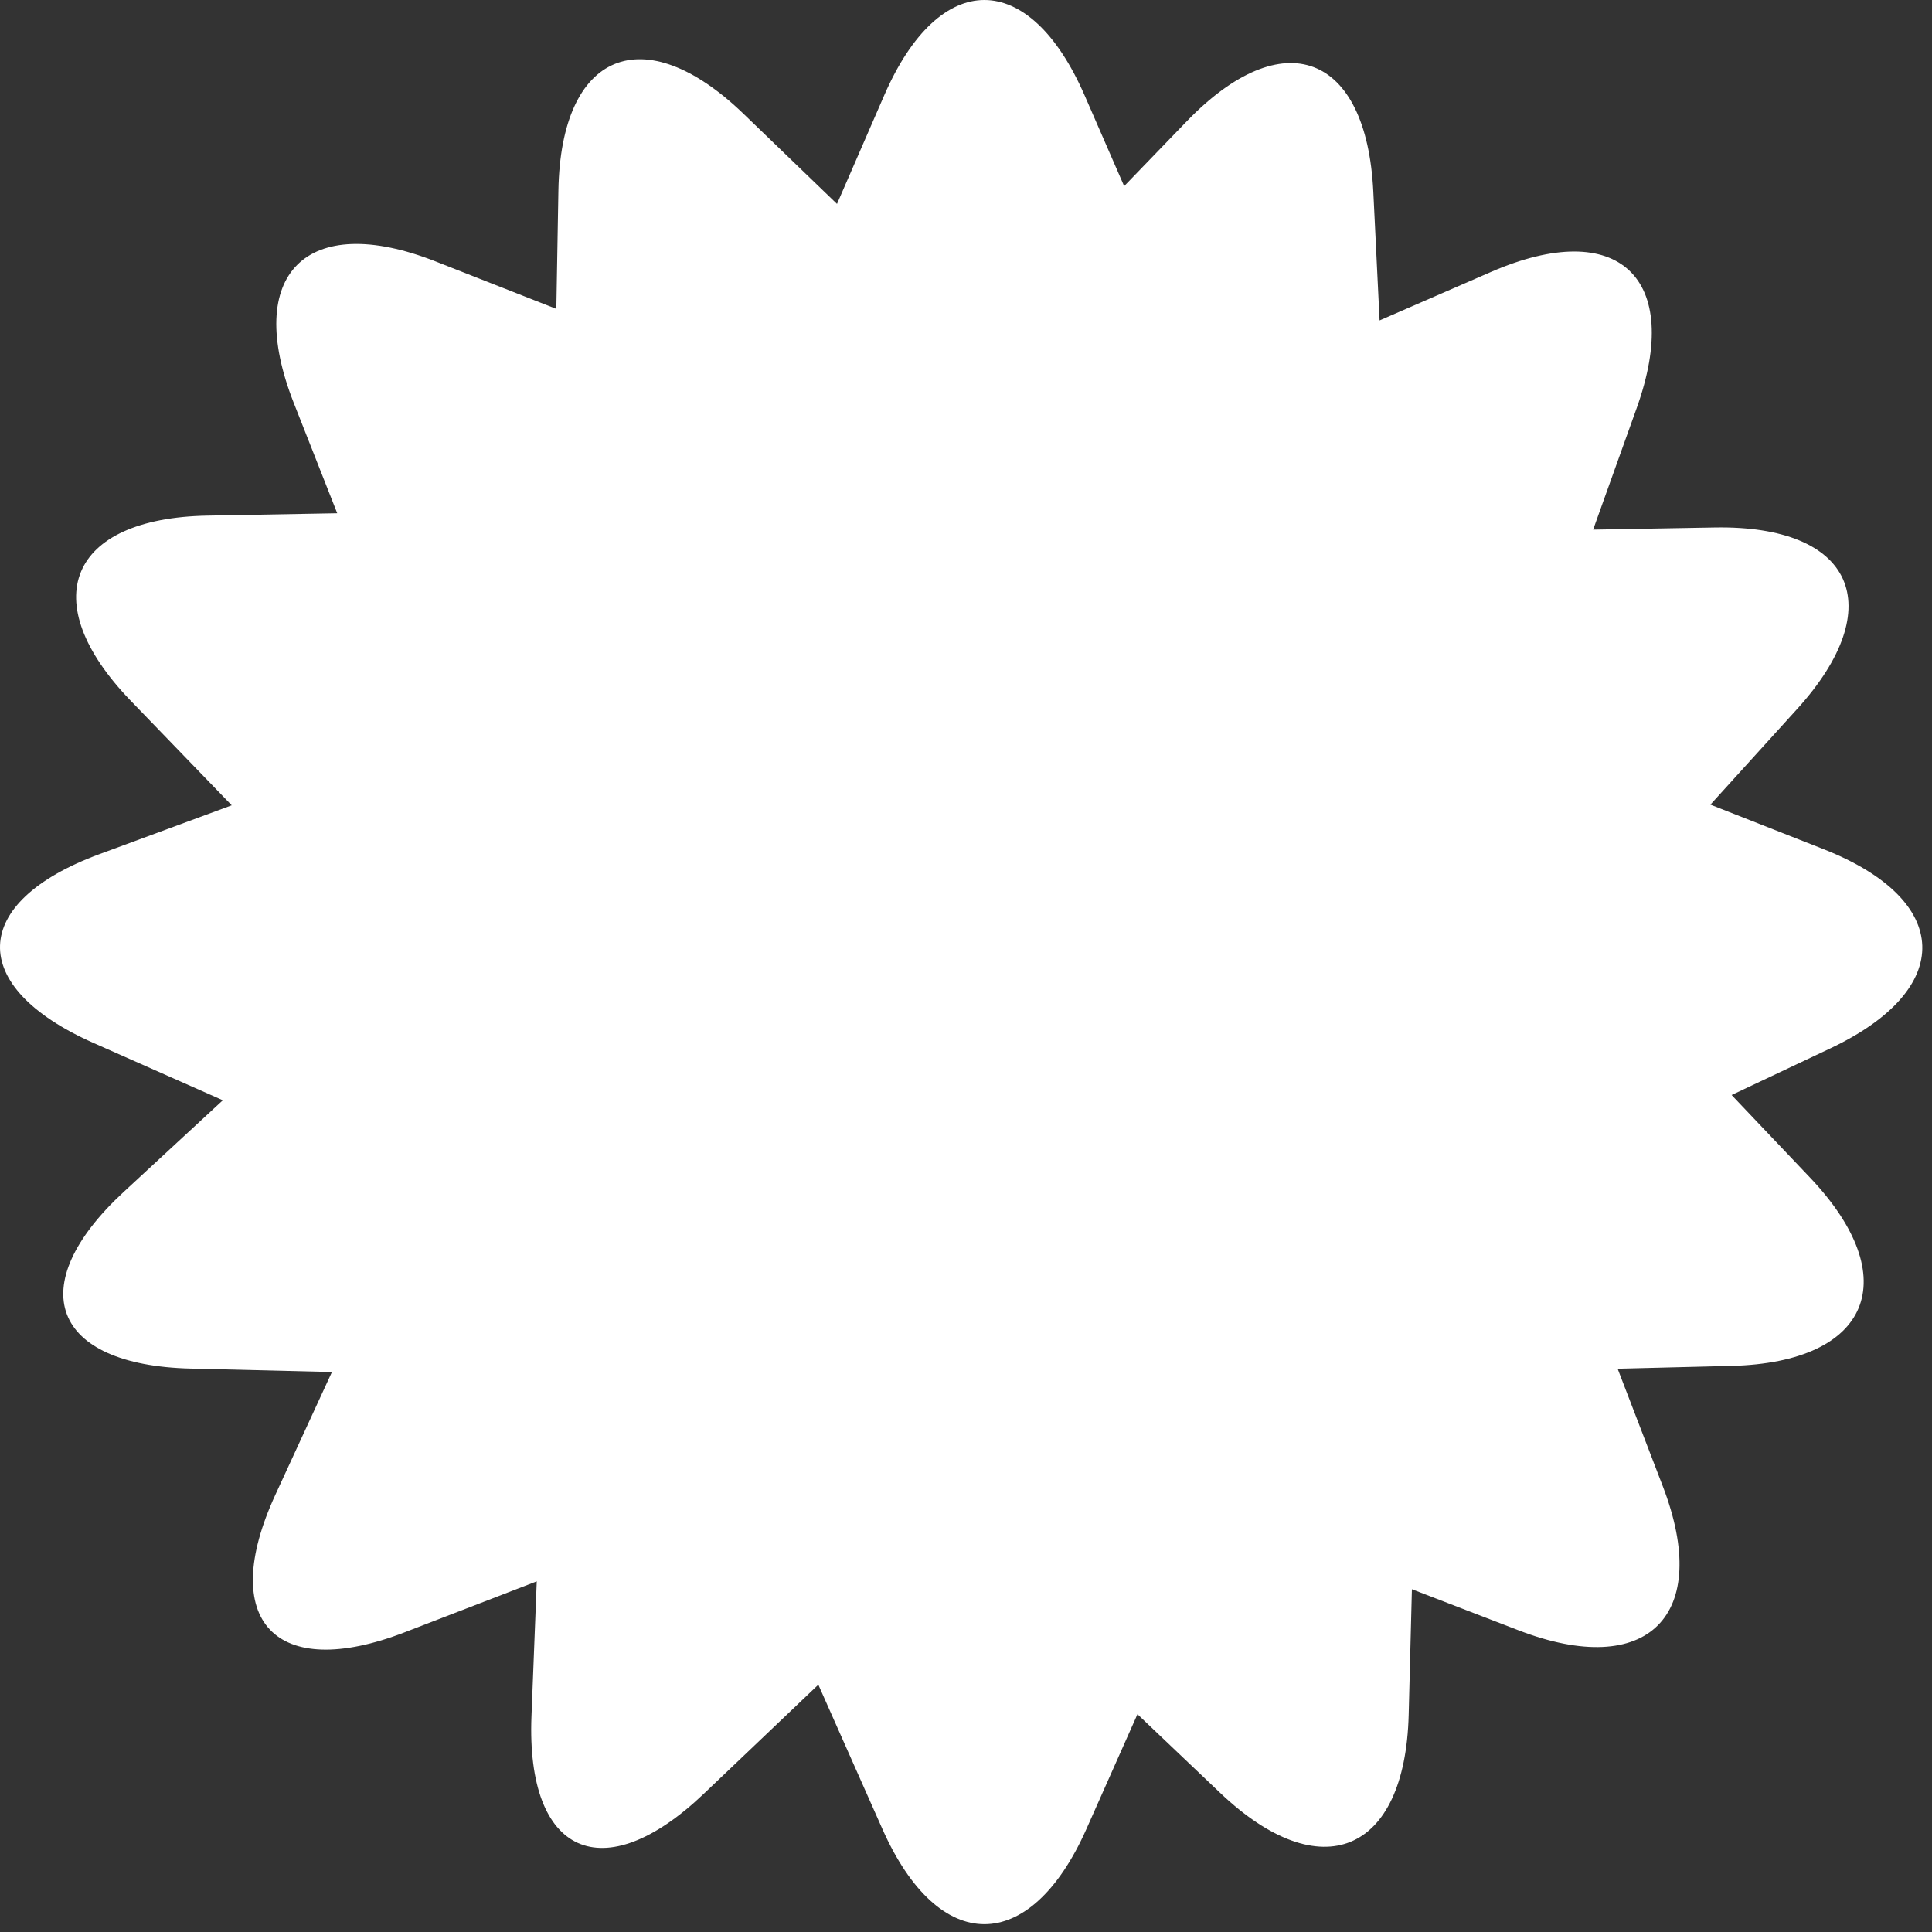 <?xml version="1.0" encoding="UTF-8" standalone="no"?>
<svg width="100px" height="100px" viewBox="0 0 100 100" version="1.1" xmlns="http://www.w3.org/2000/svg" xmlns:xlink="http://www.w3.org/1999/xlink">
    <rect x="0" y="0" width="100" height="100" fill="#333333" stroke="none"/>
    <!-- Generator: Sketch 39.1 (31720) - http://www.bohemiancoding.com/sketch -->
    <title>layer_mask_roundburst</title>
    <desc>Created with Sketch.</desc>
    <defs></defs>
    <g id="Page-1" stroke="none" stroke-width="1" fill="none" fill-rule="evenodd">
        <path d="M4.837,53.982 C-1.729,51.072 -1.594,46.699 5.145,44.211 L11.994,41.683 L6.767,36.271 C1.782,31.109 3.562,26.819 10.739,26.688 L17.455,26.566 L15.208,20.863 C12.578,14.187 15.864,10.905 22.545,13.531 L28.796,15.988 L28.903,9.859 C29.028,2.685 33.32,0.91 38.488,5.893 L43.323,10.555 L45.767,4.934 C48.628,-1.647 53.272,-1.644 56.141,4.94 L58.186,9.634 L61.424,6.28 C66.408,1.115 70.733,2.747 71.082,9.917 L71.407,16.585 L77.175,14.075 C83.76,11.21 87.134,14.37 84.713,21.128 L82.461,27.413 L88.751,27.302 C95.931,27.174 97.839,31.385 93.016,36.702 L88.53,41.648 L94.384,43.951 C101.066,46.582 101.22,51.201 94.731,54.267 L89.628,56.678 L93.68,60.945 C98.625,66.152 96.807,70.518 89.632,70.698 L83.729,70.845 L86.064,76.922 C88.639,83.624 85.289,86.961 78.591,84.381 L73.08,82.258 L72.913,88.766 C72.727,95.943 68.354,97.745 63.154,92.798 L58.875,88.728 L56.23,94.676 C53.312,101.236 48.588,101.239 45.672,94.668 L42.357,87.199 L36.42,92.853 C31.218,97.806 27.228,96.005 27.509,88.836 L27.782,81.85 L20.948,84.487 C14.248,87.073 11.253,83.881 14.255,77.365 L17.181,71.016 L9.859,70.837 C2.679,70.662 1.133,66.567 6.401,61.695 L11.533,56.949 L4.837,53.982 Z" id="layer_mask_roundburst" fill="#FFFFFF"></path>
    </g>
</svg>